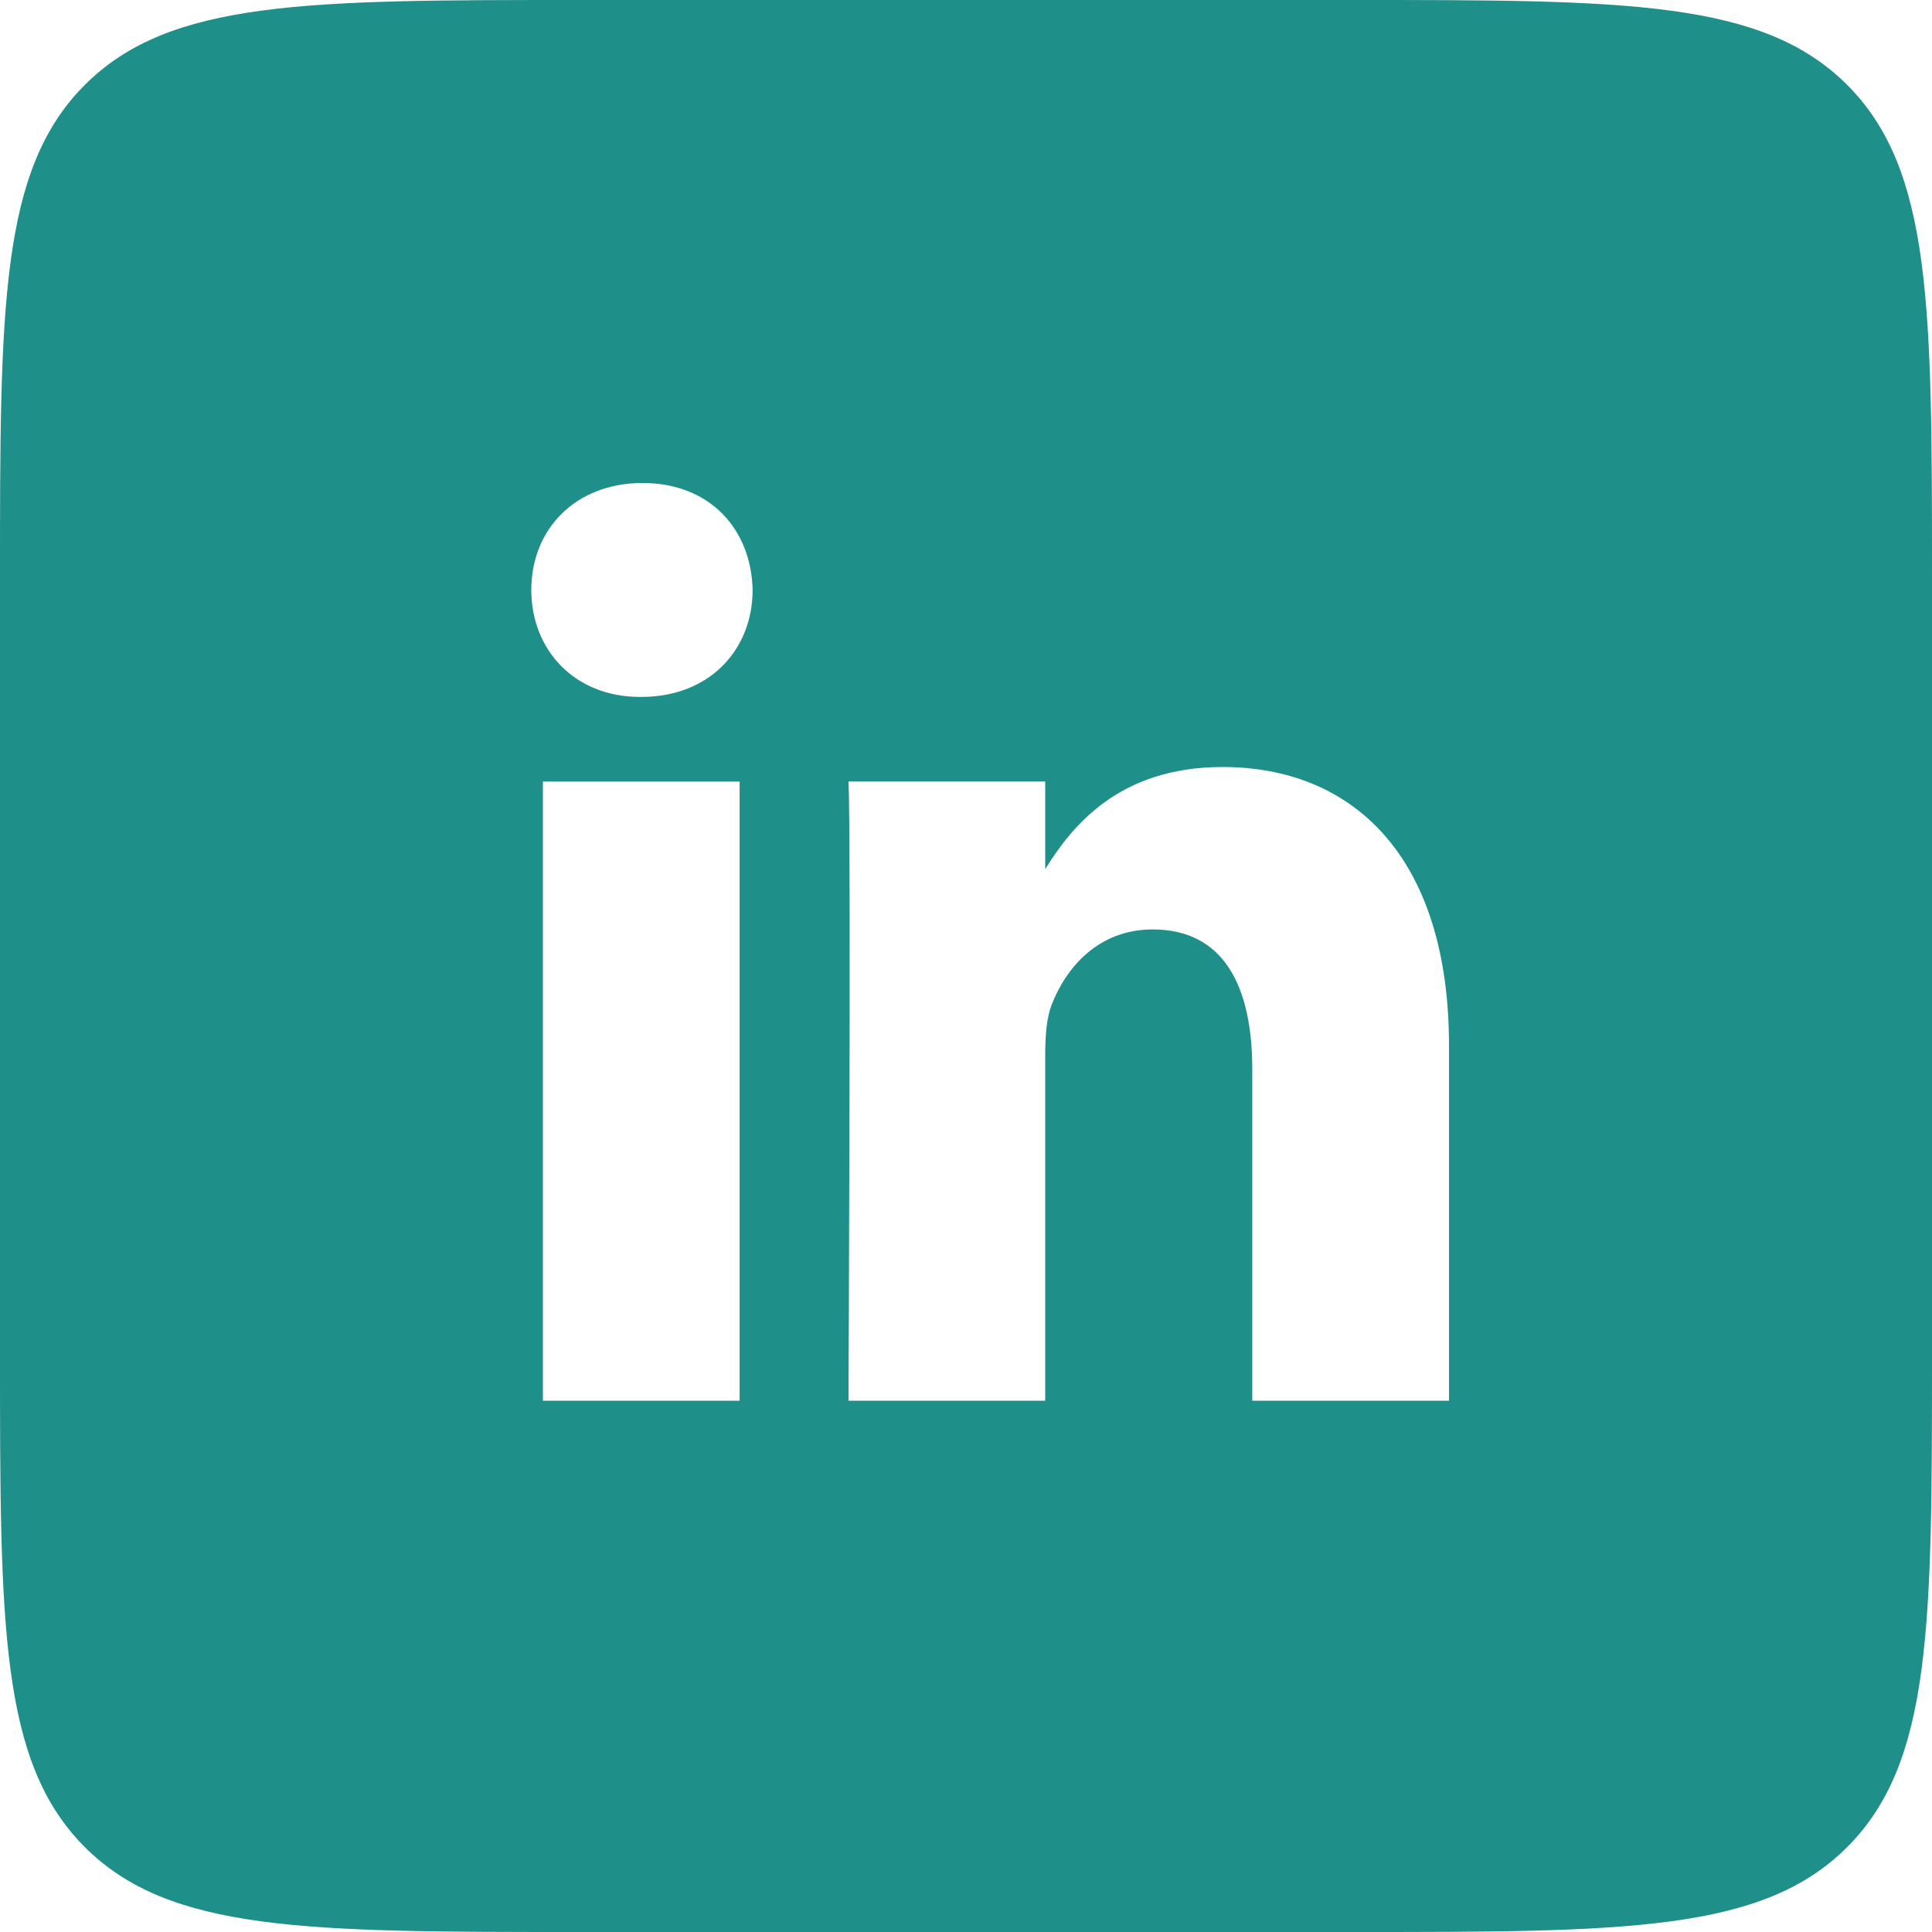<svg width="40" height="40" viewBox="0 0 40 40" fill="none" xmlns="http://www.w3.org/2000/svg">
<path fill-rule="evenodd" clip-rule="evenodd" d="M1.757 1.757C0 3.515 0 6.343 0 12V28C0 33.657 0 36.485 1.757 38.243C3.515 40 6.343 40 12 40H28C33.657 40 36.485 40 38.243 38.243C40 36.485 40 33.657 40 28V12C40 6.343 40 3.515 38.243 1.757C36.485 0 33.657 0 28 0H12C6.343 0 3.515 0 1.757 1.757ZM15.313 16.181V29H11.24V16.181H15.313ZM15.582 12.215C15.582 13.445 14.697 14.429 13.277 14.429H13.251C11.884 14.429 11 13.445 11 12.215C11 10.957 11.911 10 13.304 10C14.698 10 15.555 10.957 15.582 12.215ZM21.64 29H17.567C17.567 29 17.621 17.383 17.568 16.18H21.64V17.995C22.182 17.122 23.151 15.88 25.311 15.88C27.991 15.88 30 17.712 30 21.649V29H25.927V22.142C25.927 20.419 25.338 19.243 23.864 19.243C22.739 19.243 22.069 20.036 21.774 20.801C21.667 21.075 21.64 21.458 21.64 21.841V29Z" fill="#1F8F89"/>
</svg>
